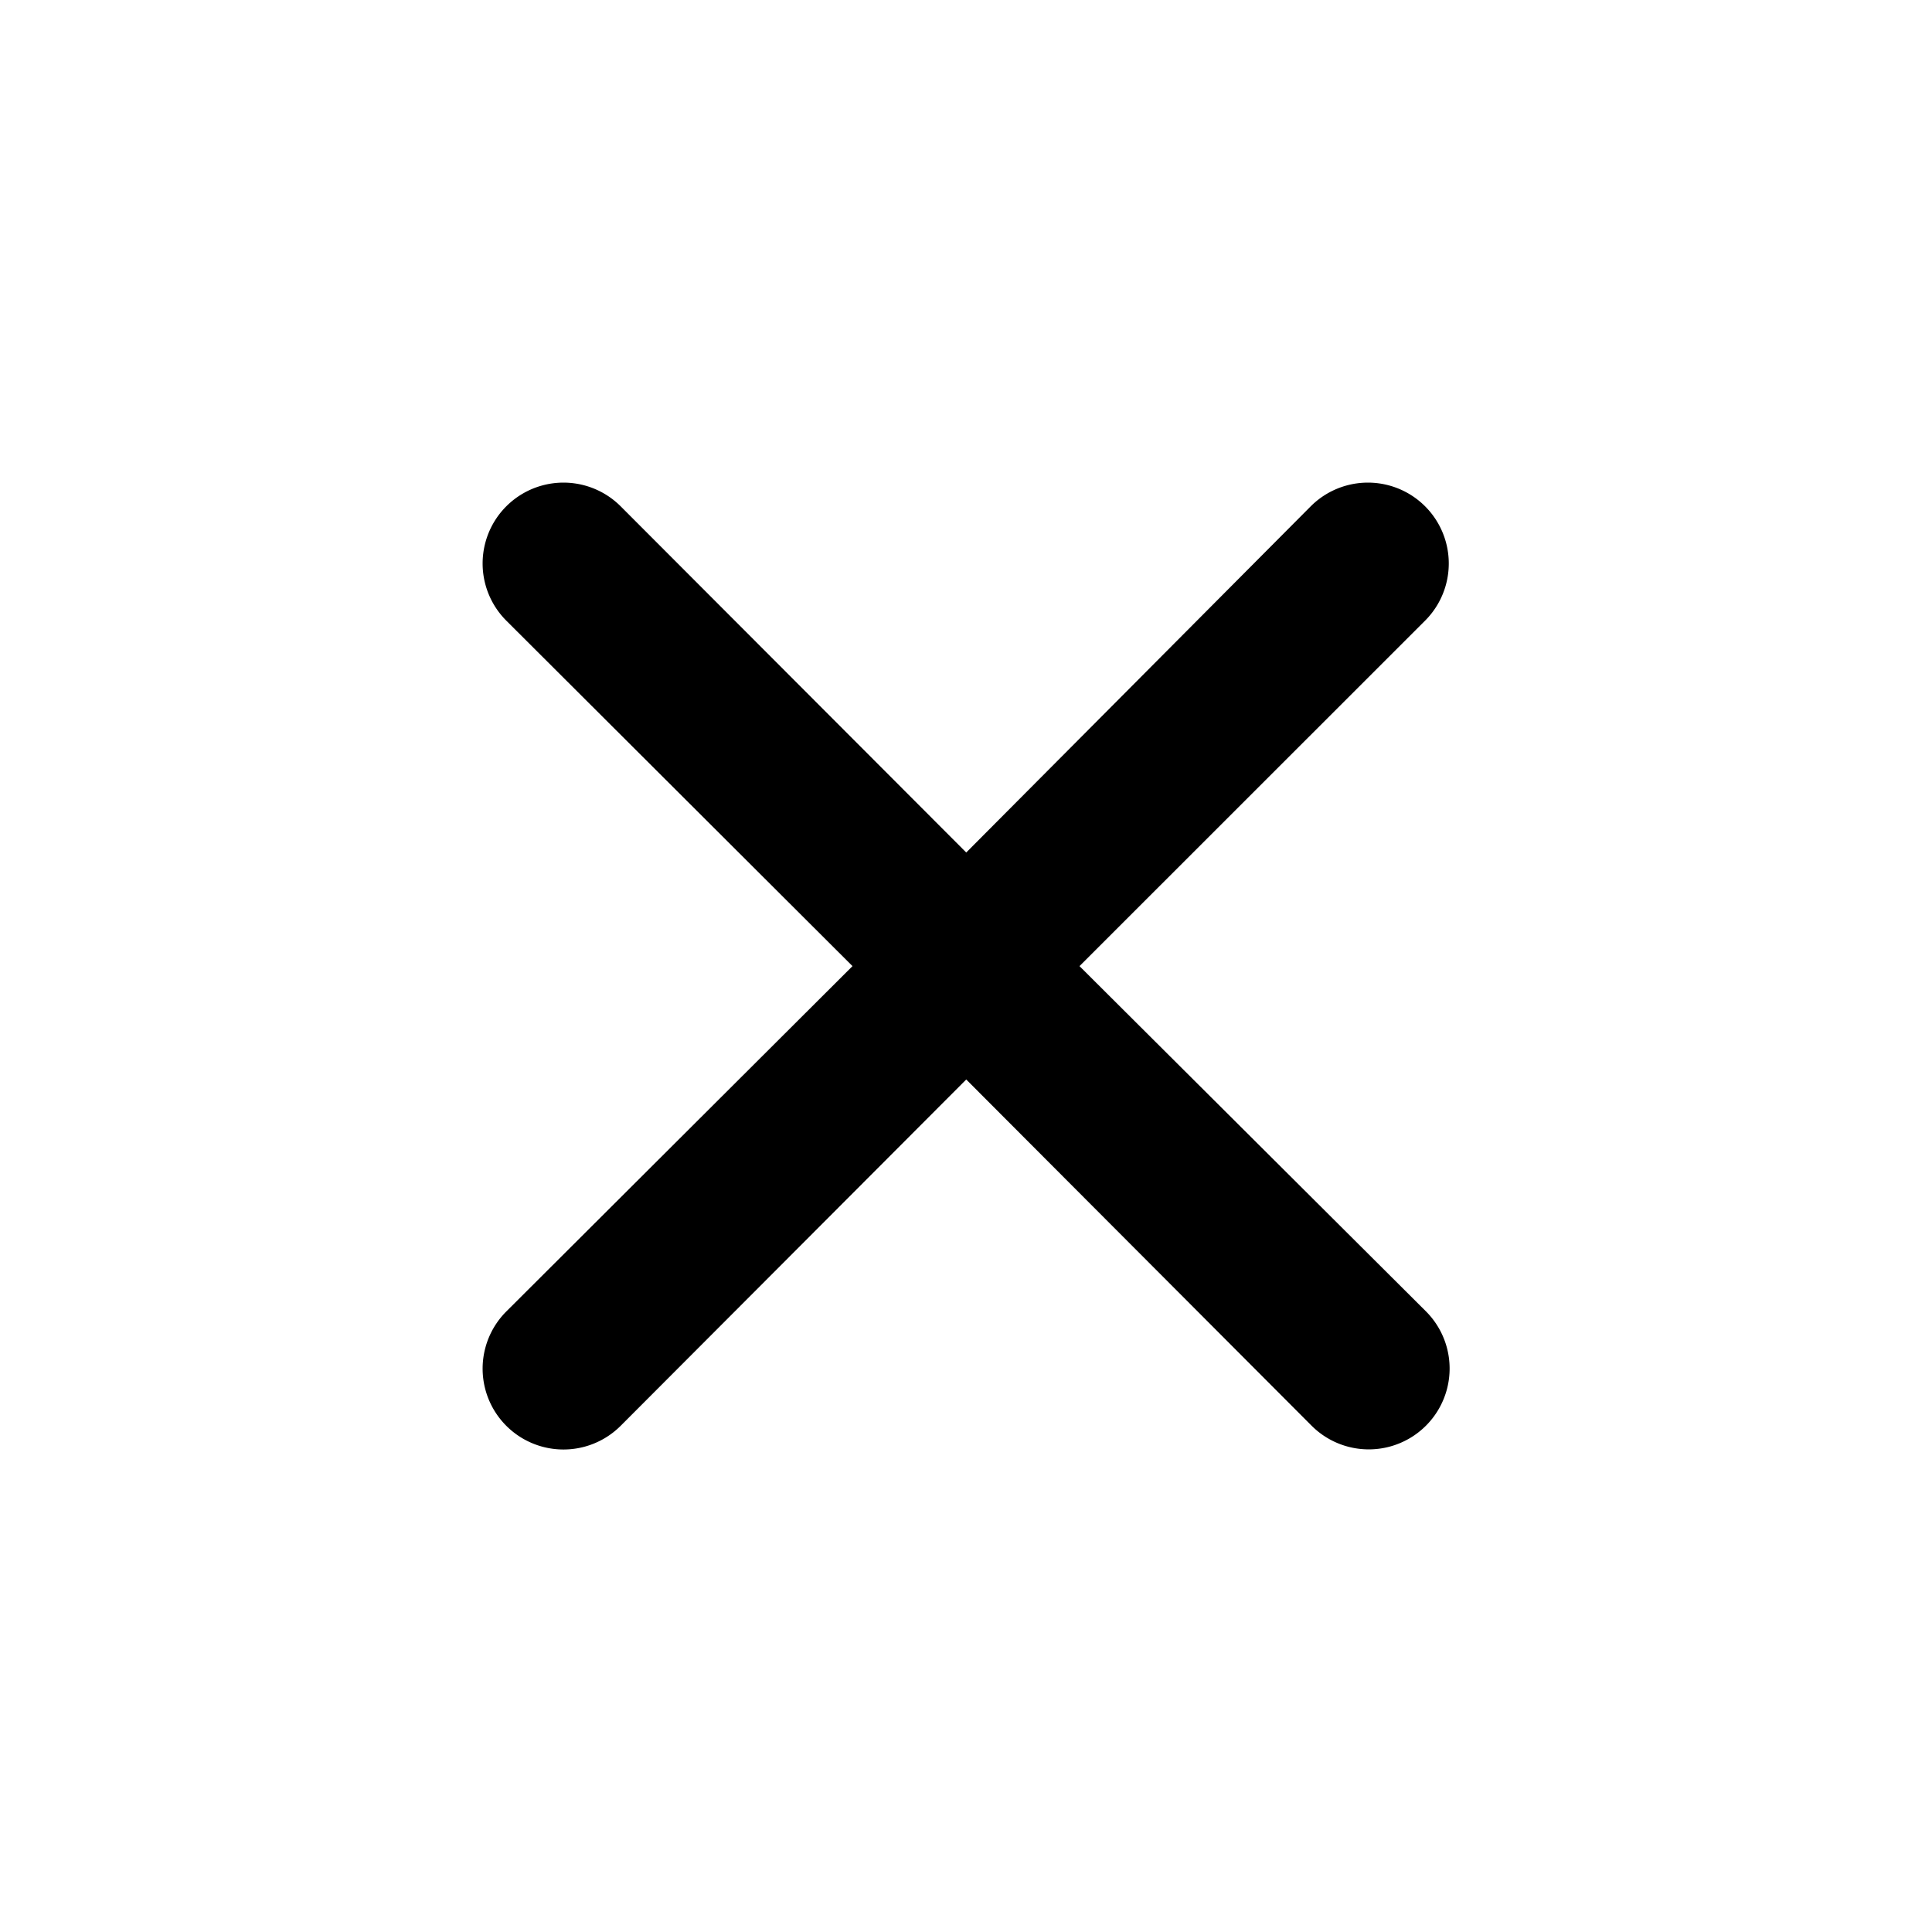 <svg xmlns="http://www.w3.org/2000/svg" width="16" height="16" viewBox="0 0 16 16">
  <g id="Layer_2" data-name="Layer 2" transform="translate(0)">
    <g id="close">
      <rect id="Rectangle_11" data-name="Rectangle 11" width="16" height="16" transform="translate(16 16) rotate(180)" opacity="0"/>
      <path id="Path_30" data-name="Path 30" d="M10.938,10,13.8,7.139a.669.669,0,1,0-.947-.947L10,9.059,7.138,6.192a.669.669,0,0,0-.947.947L9.058,10l-2.867,2.86a.669.669,0,1,0,.947.947L10,10.939l2.86,2.867a.669.669,0,1,0,.947-.947Z" transform="translate(-1.998 -1.999)"/>
    </g>
  </g>
</svg>
